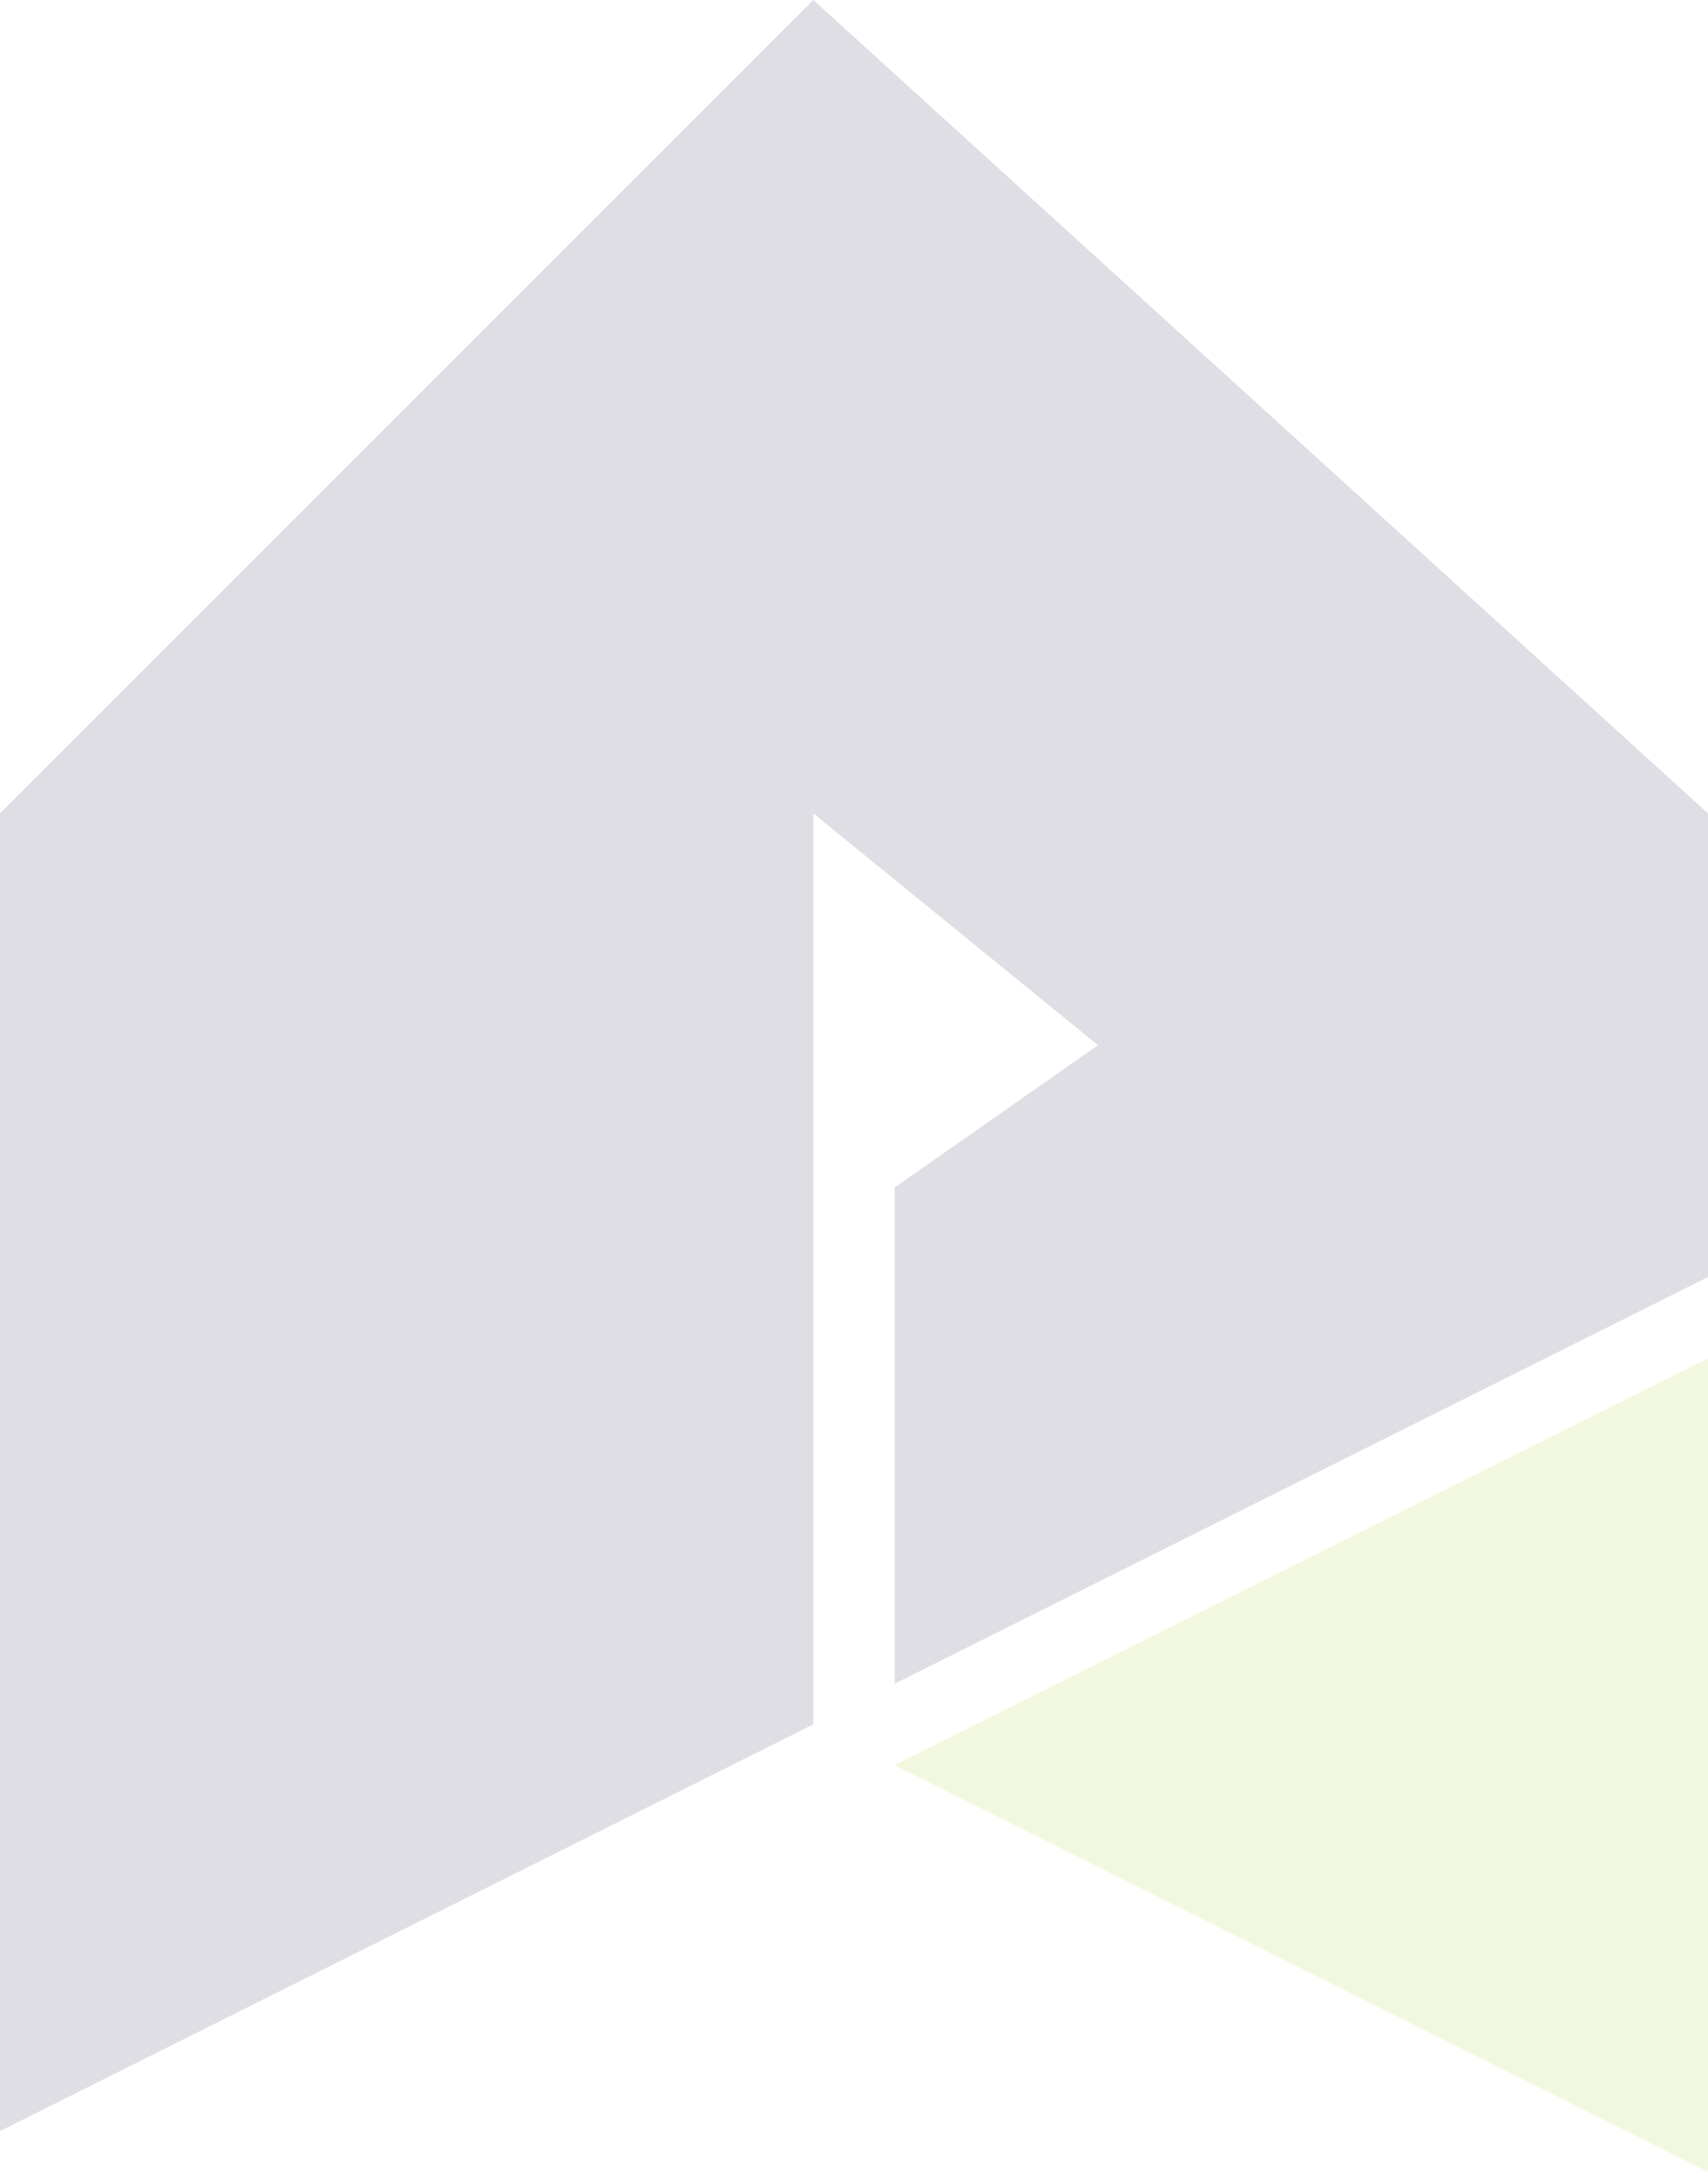 <svg width="512" height="651" viewBox="0 0 512 651" fill="none" opacity='0.2' xmlns="http://www.w3.org/2000/svg">
<path d="M243.81 0L512 243.81V382.781L268.19 504.686V355.962L329.143 313.295L243.81 243.81V516.876L0 638.781V243.81L243.81 0Z" fill="#5A5A76"/>
<path d="M512 407.162V650.971L268.19 529.067L512 407.162Z" fill="#BADA55"/>
</svg>
